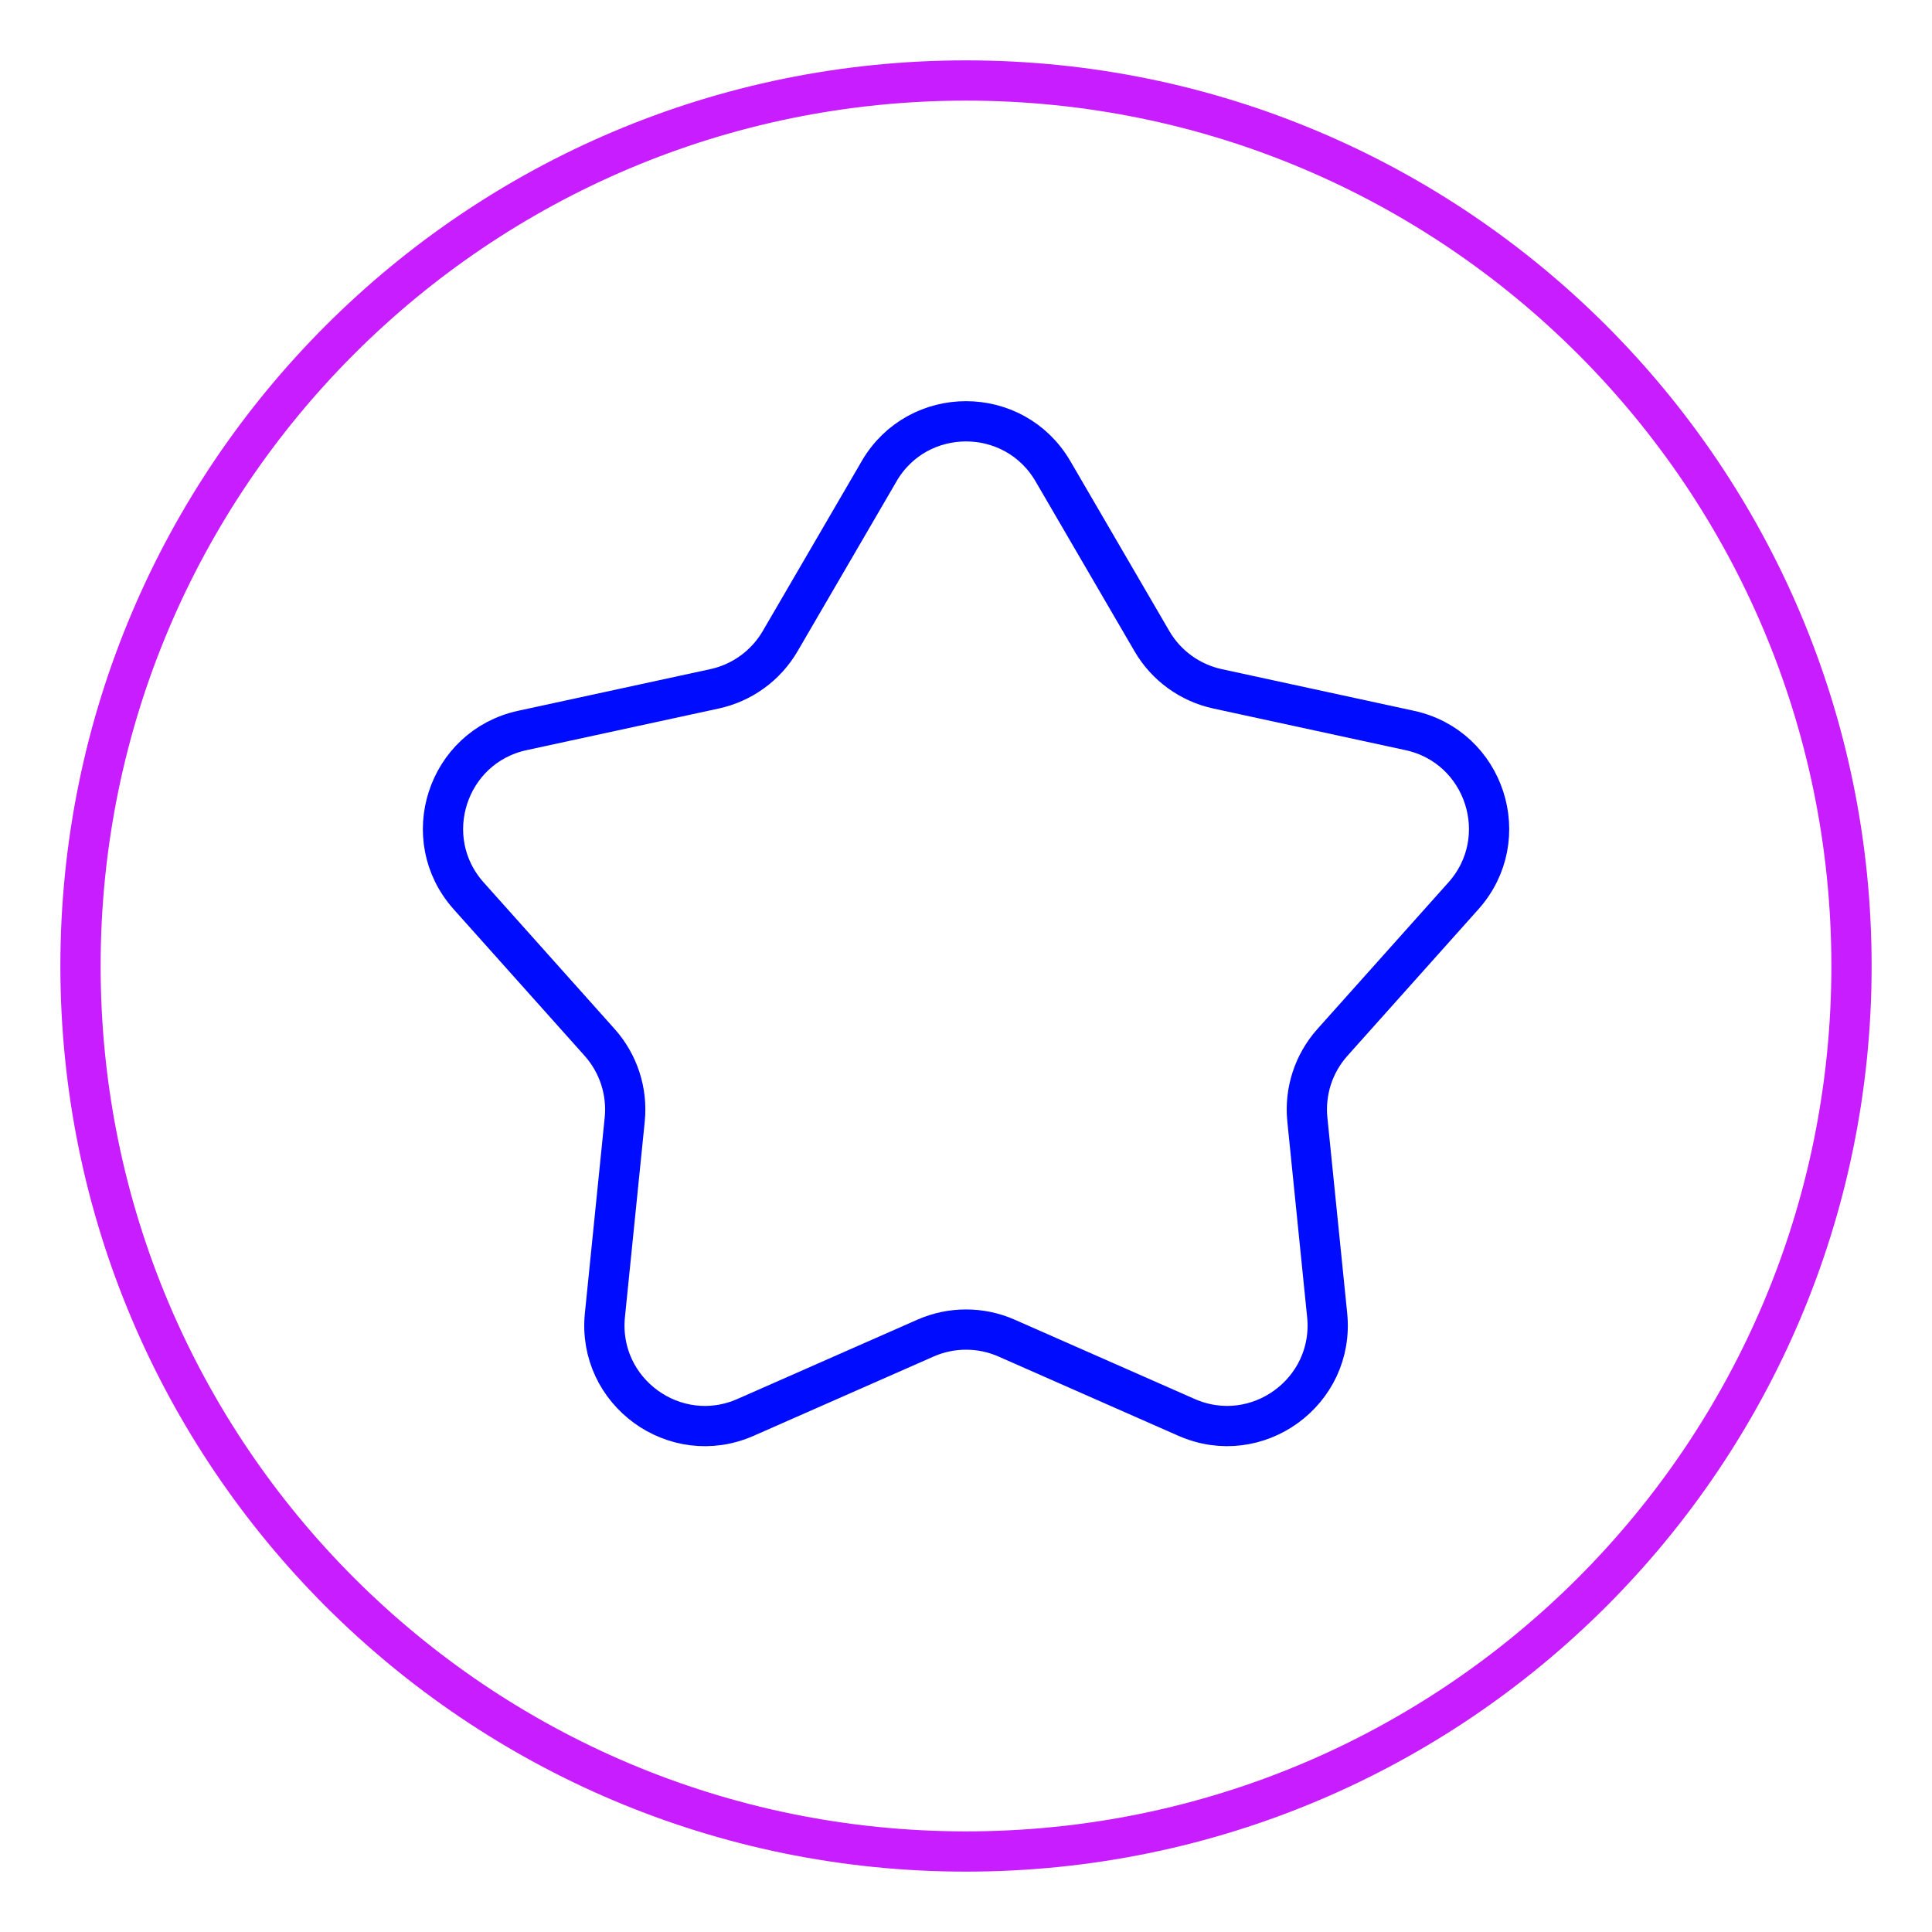 <svg xmlns="http://www.w3.org/2000/svg" fill="none" viewBox="0 0 48 48" id="Star-Circle--Streamline-Plump-Neon">
  <desc>
    Star Circle Streamline Icon: https://streamlinehq.com
  </desc>
  <g id="star-circle--reward-social-rating-media-rate-it-star">
    <path id="Ellipse 20" stroke="#c71dff" stroke-linecap="round" stroke-linejoin="round" d="M24 2c12.15 0 22 9.85 22 22s-9.85 22 -22 22S2 36.15 2 24 11.85 2 24 2Z" stroke-width="1"></path>
    <path id="Star 16" stroke="#000cfe" stroke-linecap="round" stroke-linejoin="round" d="M21.84 11.709c0.964 -1.656 3.356 -1.656 4.321 0l2.458 4.22c0.353 0.607 0.945 1.036 1.631 1.185l4.773 1.034c1.873 0.406 2.612 2.68 1.335 4.109l-3.254 3.641c-0.468 0.523 -0.694 1.219 -0.623 1.918l0.492 4.858c0.193 1.906 -1.742 3.312 -3.495 2.54l-4.469 -1.969c-0.642 -0.283 -1.374 -0.283 -2.016 0l-4.469 1.969c-1.753 0.773 -3.688 -0.633 -3.495 -2.54l0.492 -4.858c0.071 -0.698 -0.155 -1.394 -0.623 -1.918l-3.254 -3.641c-1.277 -1.429 -0.537 -3.704 1.335 -4.109l4.773 -1.034c0.686 -0.149 1.278 -0.579 1.631 -1.185l2.458 -4.22Z" stroke-width="1"></path>
  </g>
</svg>